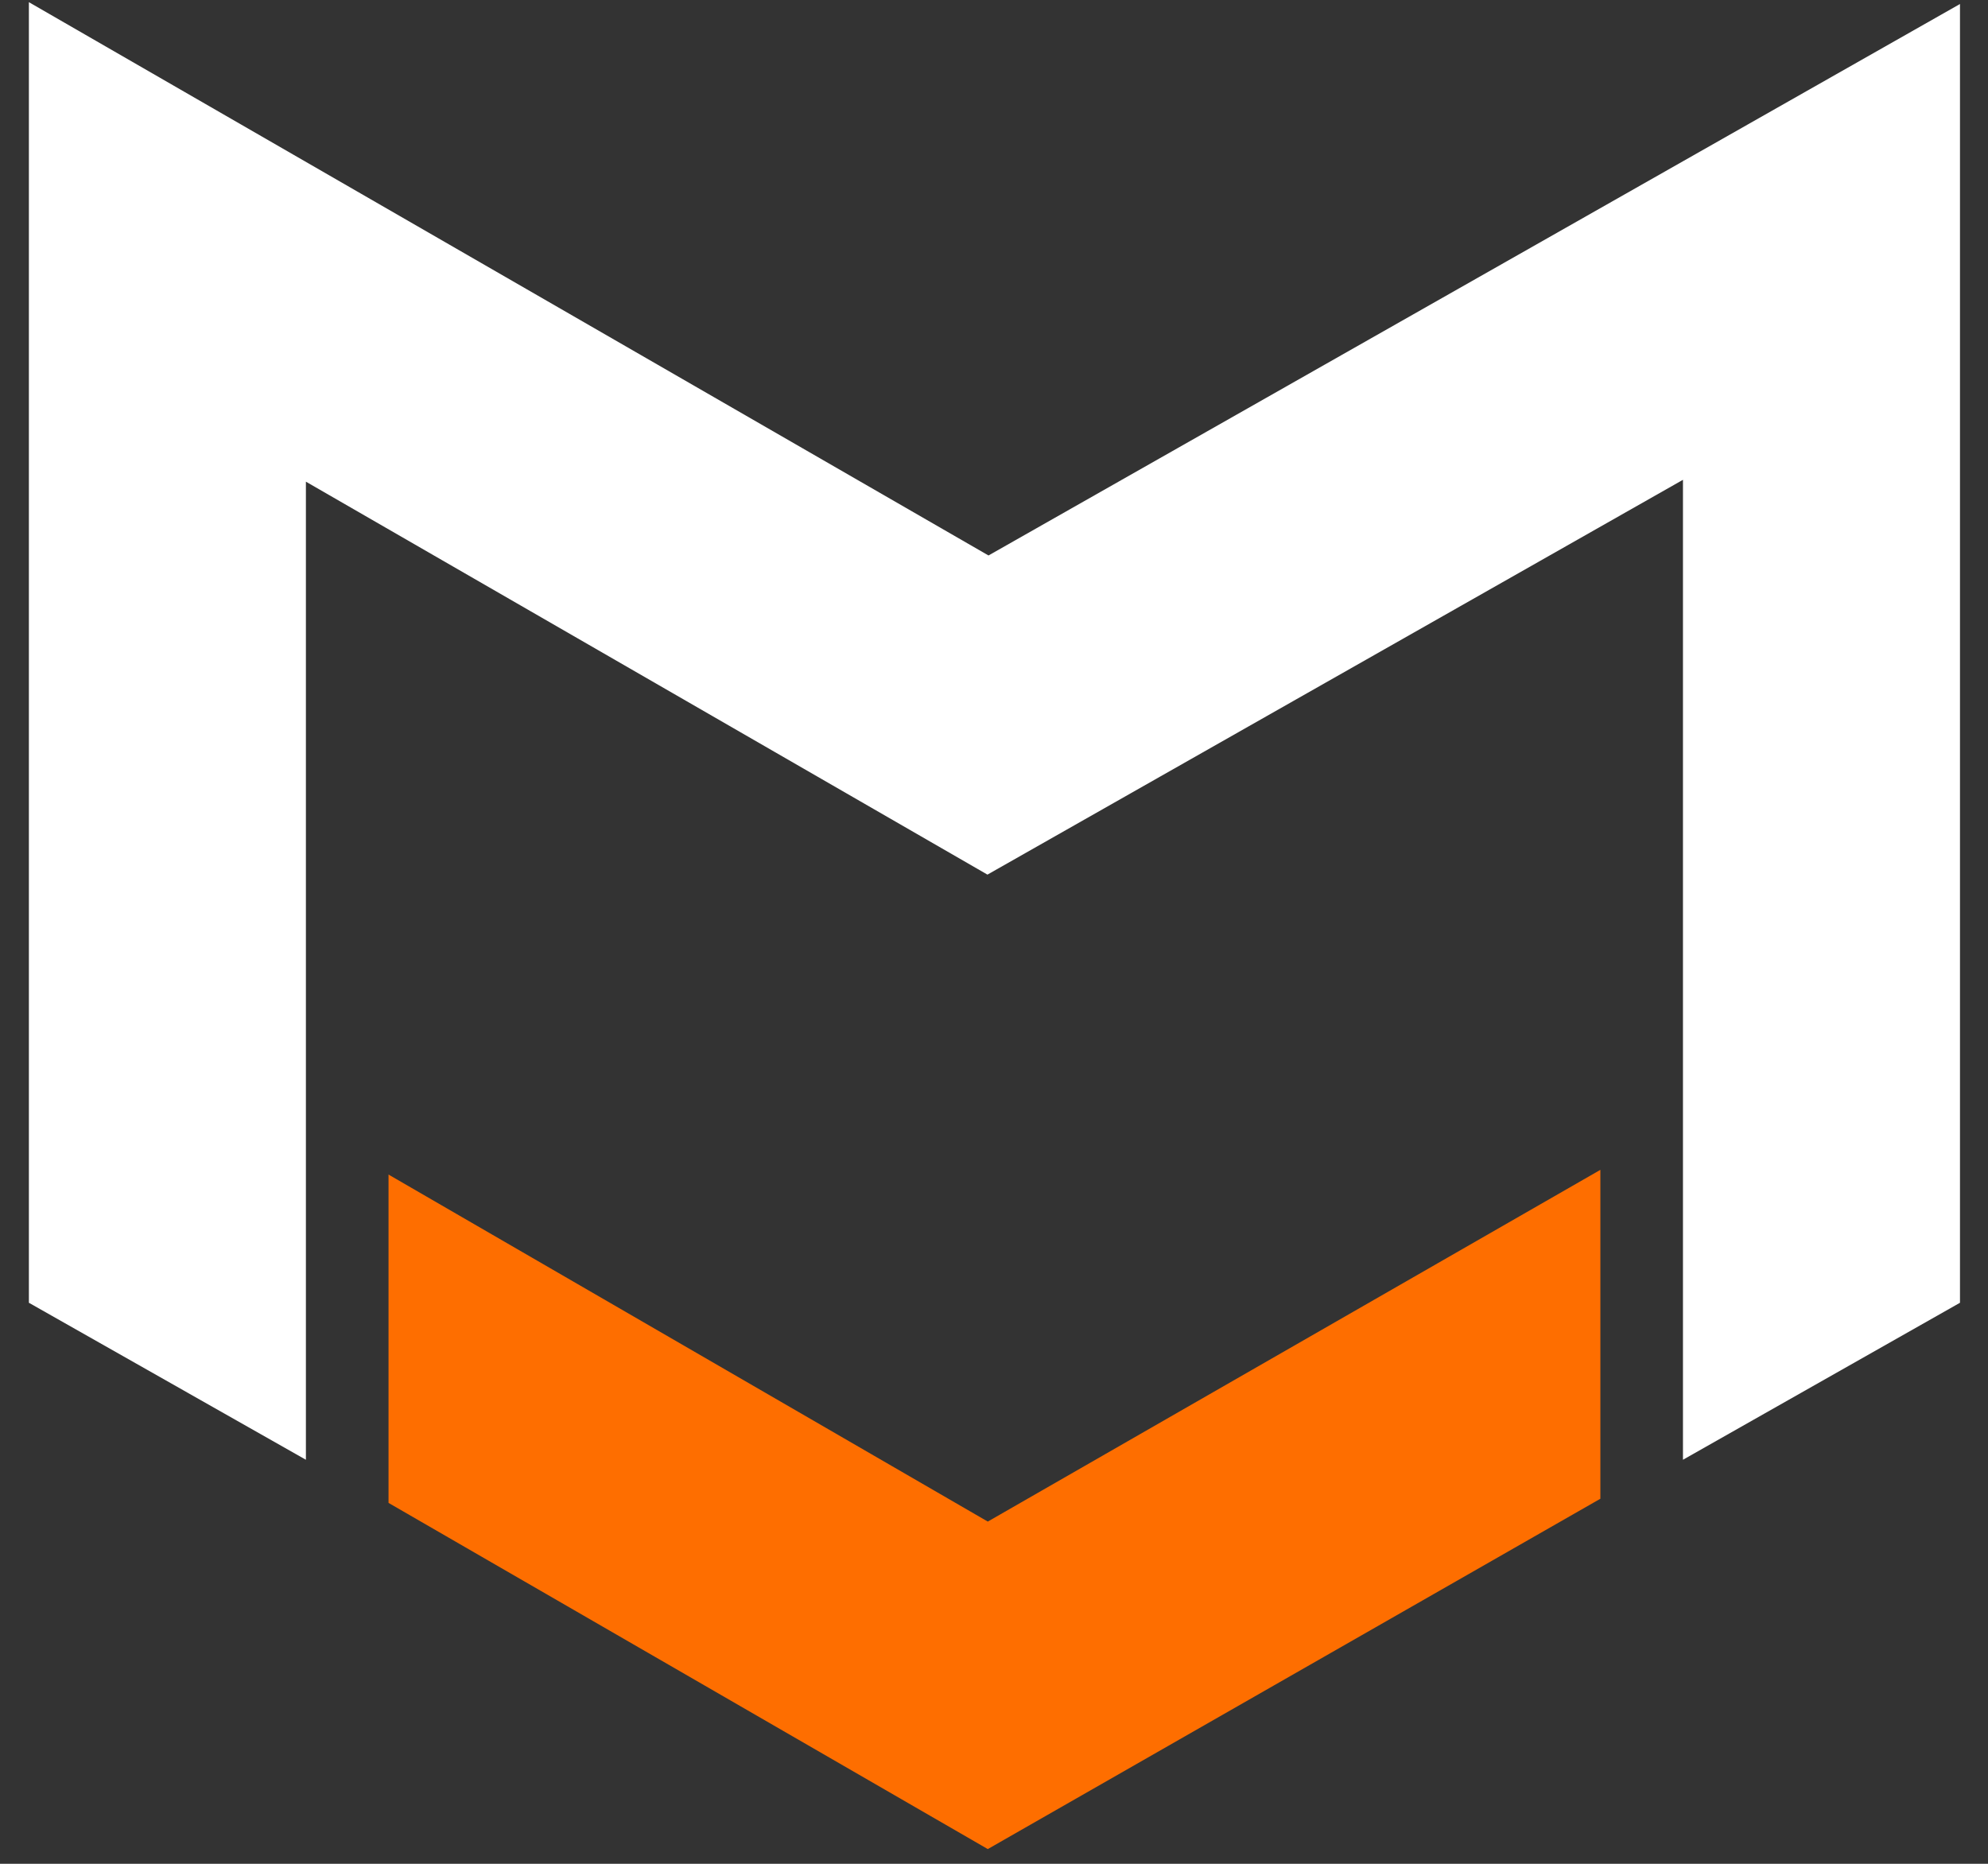 <svg width="64" height="60" viewBox="0 0 64 60" fill="none" xmlns="http://www.w3.org/2000/svg">
<rect x="0" y="0" width="64" height="60" fill="#333333" stroke="none"/>
<path fill-rule="evenodd" clip-rule="evenodd" d="M0.93 0.07L31.823 17.882L63.098 0.129L63.098 41.939L54.18 46.993L54.18 15.446L31.789 28.156L9.848 15.506L9.848 46.993L0.93 41.939L0.93 0.07Z" fill="white"/>
<path fill-rule="evenodd" clip-rule="evenodd" d="M12.508 37.812L31.8 48.983L51.521 37.66L51.521 48.248L31.8 59.526L12.508 48.382L12.508 37.812Z" fill="#FE6E00"/>
</svg>
